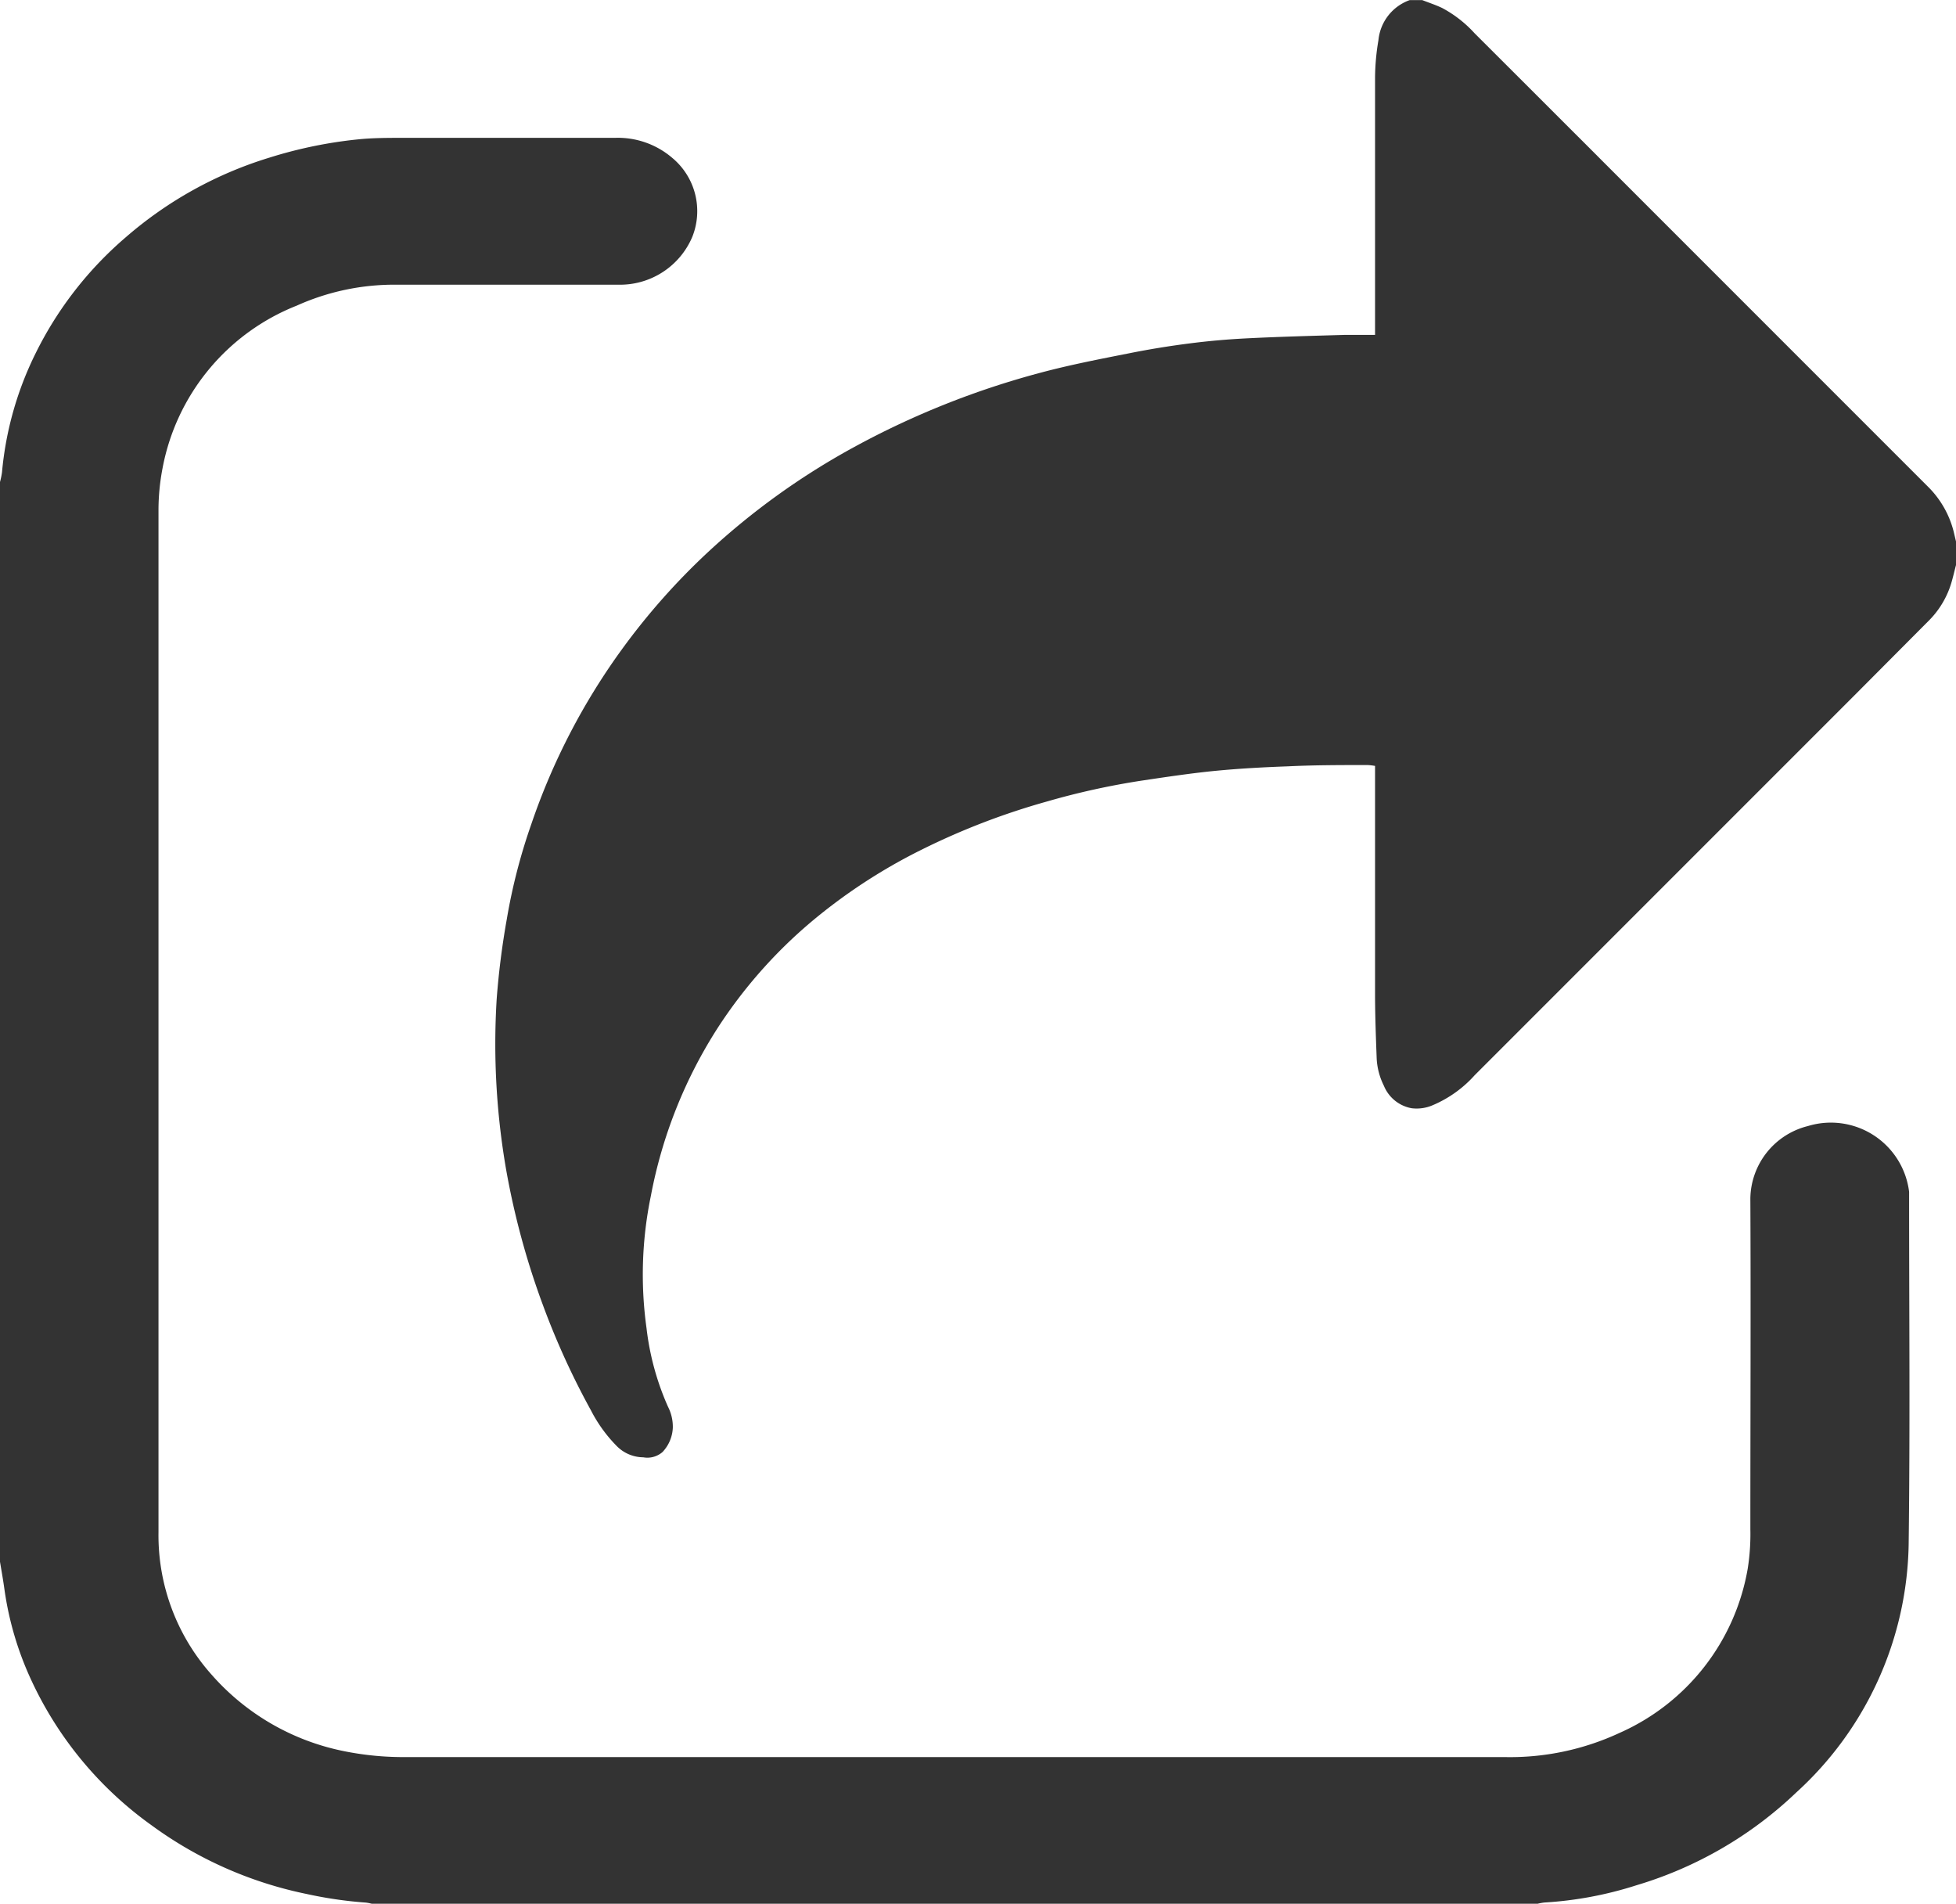 <svg xmlns="http://www.w3.org/2000/svg" width="22.609" height="22" viewBox="0 0 22.609 22">
    <defs>
        <style>
            .prefix__cls-1{fill:#333}
        </style>
    </defs>
    <g id="prefix__icon_url" transform="translate(-472.391 39.408)">
        <path id="prefix__패스_1496" d="M529.255-34.878c-.016.061-.03.122-.047.182a1.038 1.038 0 01-.259.452l-.872.876-2.9 2.9-1.485 1.485a1.367 1.367 0 01-.483.346.467.467 0 01-.246.036.428.428 0 01-.321-.26.791.791 0 01-.083-.31c-.009-.239-.018-.479-.019-.718v-2.668a.684.684 0 00-.085-.01c-.308 0-.615 0-.923.015-.279.01-.559.025-.837.052s-.578.072-.865.115a8.679 8.679 0 00-1.085.24 8.2 8.2 0 00-1.448.557 6.411 6.411 0 00-1.28.838 5.558 5.558 0 00-1.074 1.219 5.463 5.463 0 00-.774 1.944 4.488 4.488 0 00-.05 1.527 3.11 3.11 0 00.248.908.509.509 0 01.056.243.435.435 0 01-.119.281.267.267 0 01-.223.061.435.435 0 01-.31-.134 1.666 1.666 0 01-.293-.406 8.9 8.9 0 01-.552-1.207 9.036 9.036 0 01-.43-1.579 8.483 8.483 0 01-.109-1.969 9.178 9.178 0 01.117-.924 6.671 6.671 0 01.284-1.1 7.593 7.593 0 011.05-2.023 7.794 7.794 0 01.993-1.12 8.361 8.361 0 011.679-1.208 9.7 9.7 0 012.175-.867c.335-.089.676-.155 1.016-.222.23-.046.463-.084.7-.114.218-.028.437-.047.656-.058.379-.019.758-.029 1.137-.04h.346v-.12-2.857a2.677 2.677 0 01.039-.428.547.547 0 01.362-.464h.144c.077.03.156.056.23.091a1.389 1.389 0 01.376.293q.955.953 1.908 1.907l3.13 3.13.2.2a1.114 1.114 0 01.3.525l.035.148z" class="prefix__cls-1" data-name="패스 1496" transform="translate(-34.255 2)"/>
        <path id="prefix__패스_1497" d="M474-14.082a.922.922 0 00.023-.111 3.881 3.881 0 01.391-1.381 4.222 4.222 0 011.042-1.338 4.559 4.559 0 011.657-.918 5.138 5.138 0 011.063-.215c.149-.013.3-.014.448-.014h2.484a.966.966 0 01.663.232.8.8 0 01.23.915.907.907 0 01-.854.55h-2.568a2.744 2.744 0 00-1.149.242 2.52 2.52 0 00-1.551 1.878 2.568 2.568 0 00-.047.489v11.809a2.42 2.42 0 00.613 1.644 2.755 2.755 0 001.527.884 3.463 3.463 0 00.736.069h12.675a3 3 0 001.339-.28 2.548 2.548 0 001.48-1.9 2.55 2.55 0 00.03-.452c0-1.275.006-2.551 0-3.826a.876.876 0 01.665-.834.911.911 0 011.17.76v.052c0 1.337.012 2.673-.005 4.01a3.963 3.963 0 01-1.3 2.88 4.554 4.554 0 01-1.845 1.071 4.31 4.31 0 01-1.067.2.672.672 0 00-.106.022h-13.42a.563.563 0 00-.092-.021 4.8 4.8 0 01-.689-.1 4.593 4.593 0 01-1.8-.8 4.258 4.258 0 01-1.374-1.655 3.717 3.717 0 01-.318-1.067c-.015-.11-.035-.219-.053-.329z" class="prefix__cls-1" data-name="패스 1497" transform="translate(-1.609 -19.756)"/>
    </g>
</svg>
